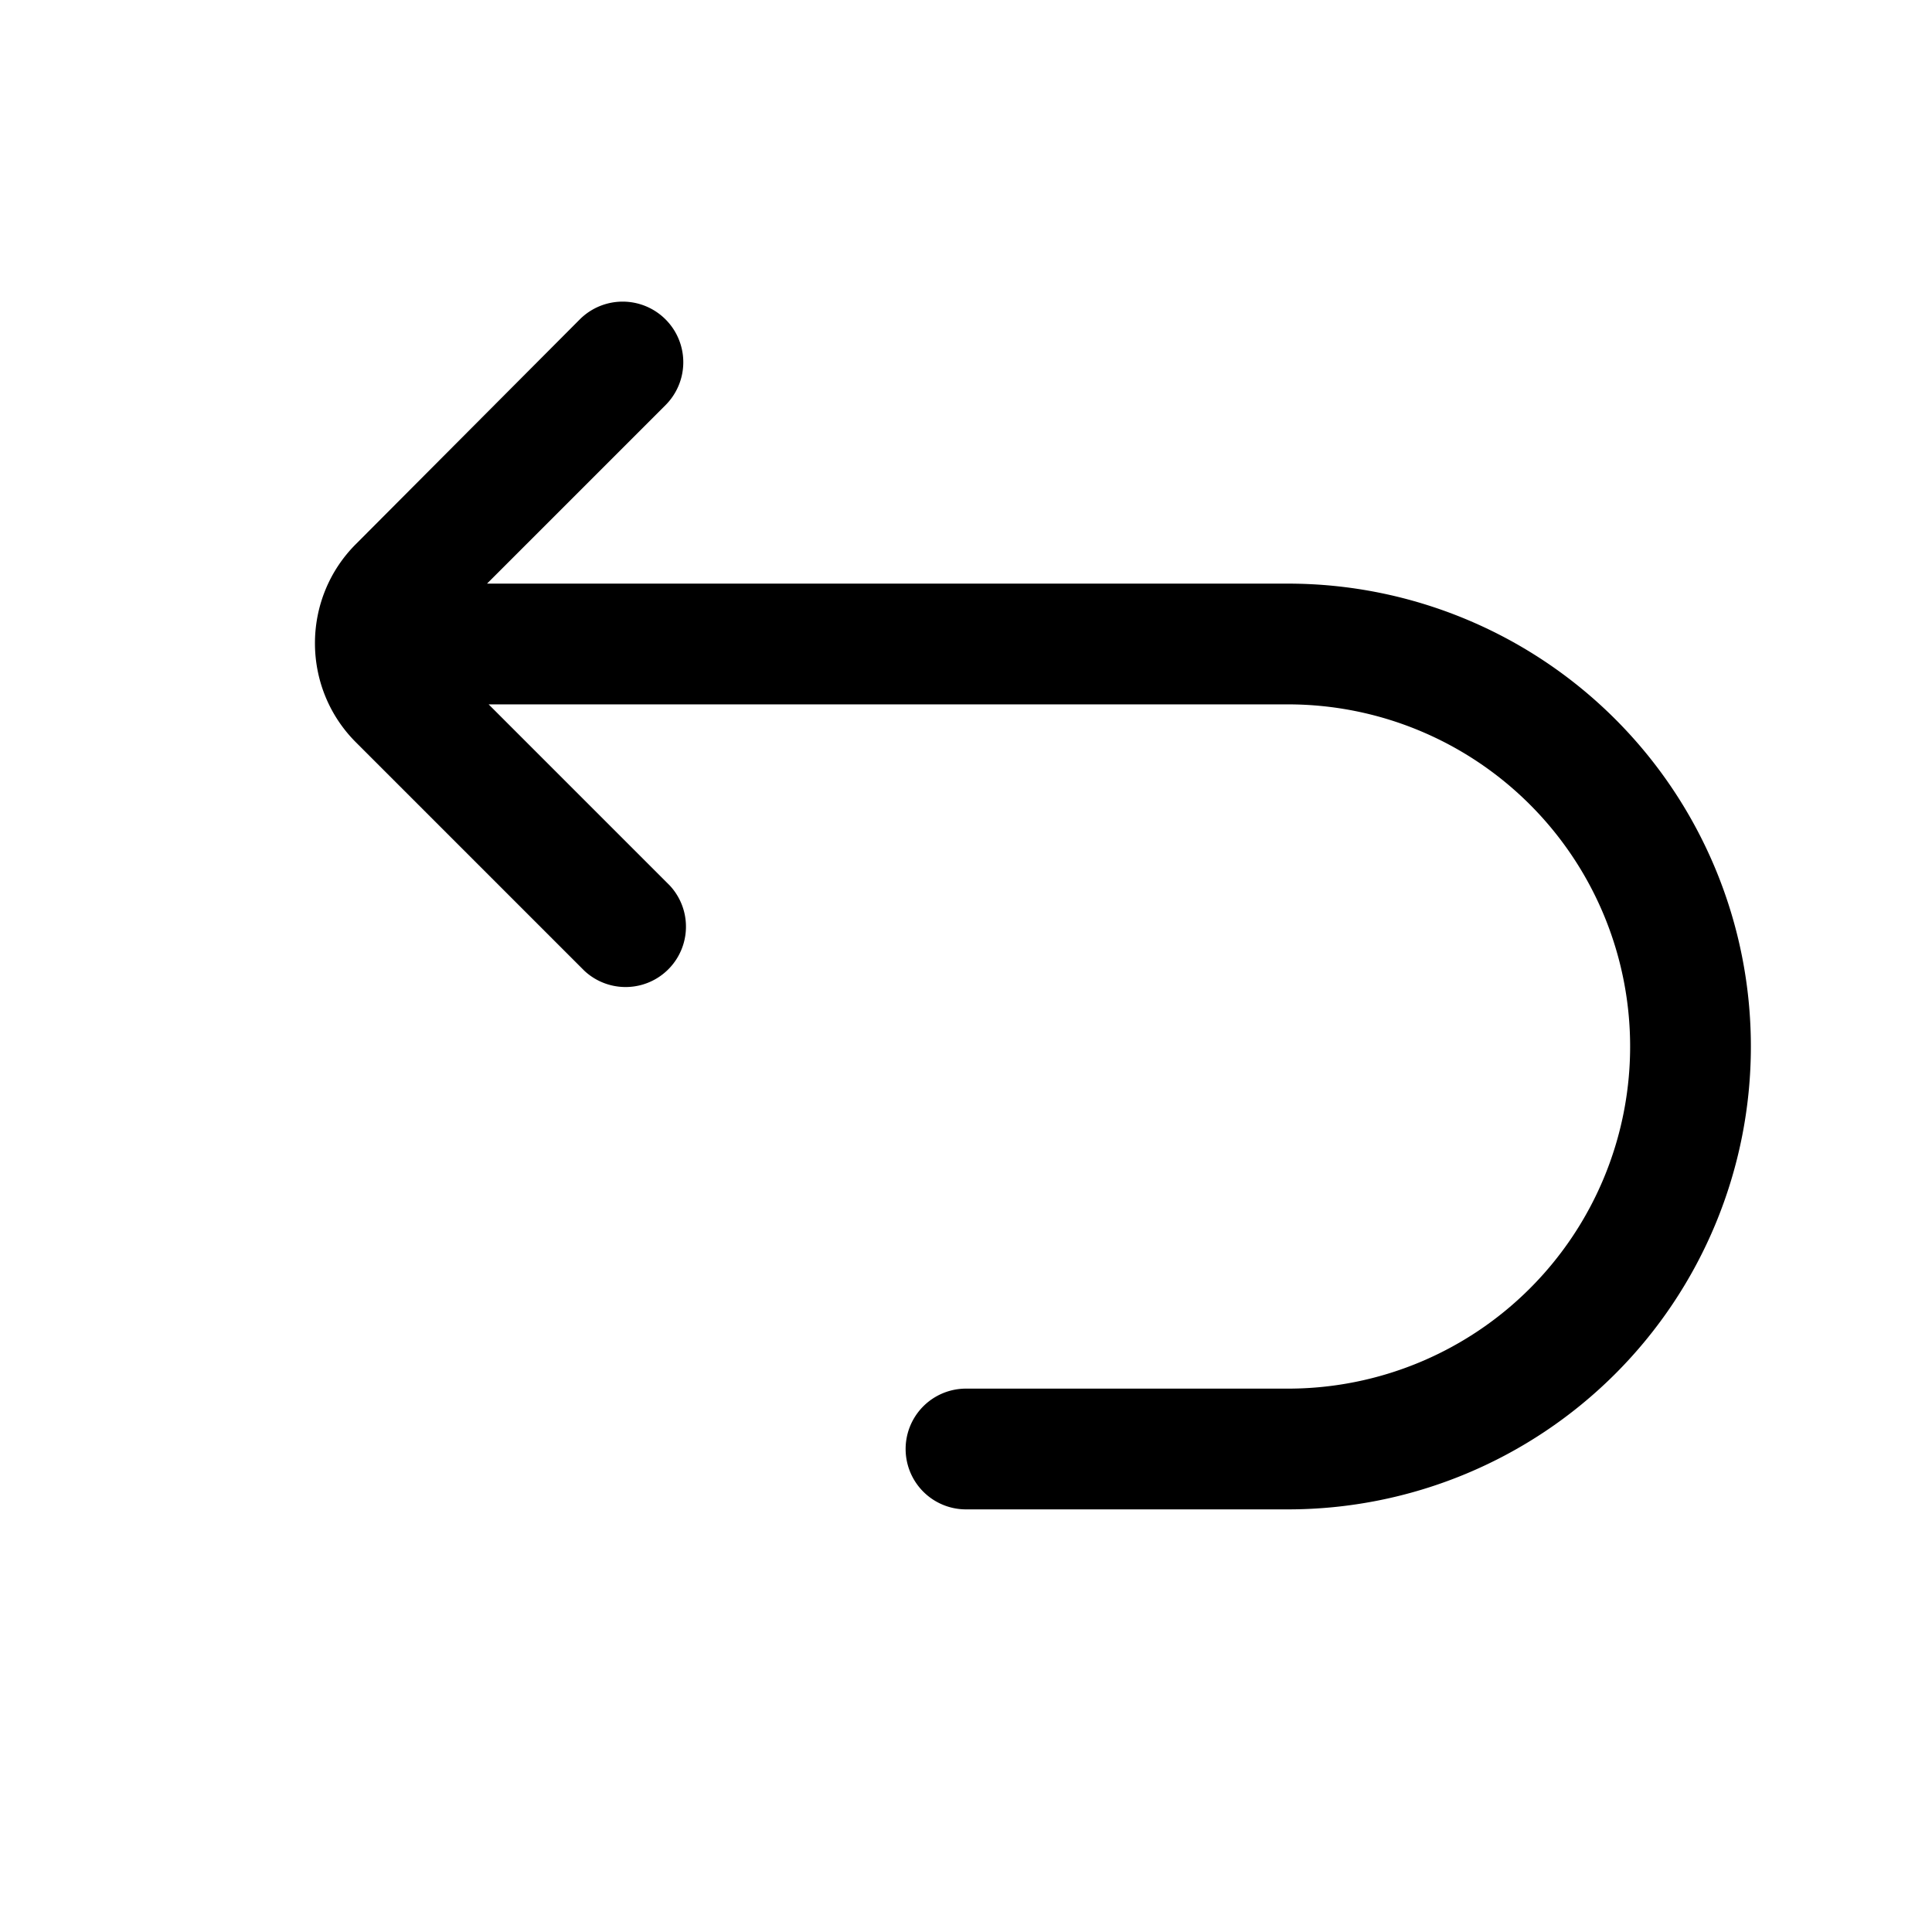 <svg xmlns="http://www.w3.org/2000/svg" width="24" height="24" viewBox="0 0 24 24"><path fill="currentColor" d="m6.05 7.25 2.22-2.22A.75.75 0 0 0 7.2 3.97L4.43 6.75c-.69.68-.69 1.8 0 2.48l2.83 2.83A.75.75 0 0 0 8.32 11L6.07 8.75H16a4.25 4.25 0 1 1 0 8.5h-4a.75.75 0 1 0 0 1.5h4a5.75 5.75 0 0 0 0-11.5H6.05z"></path></svg>